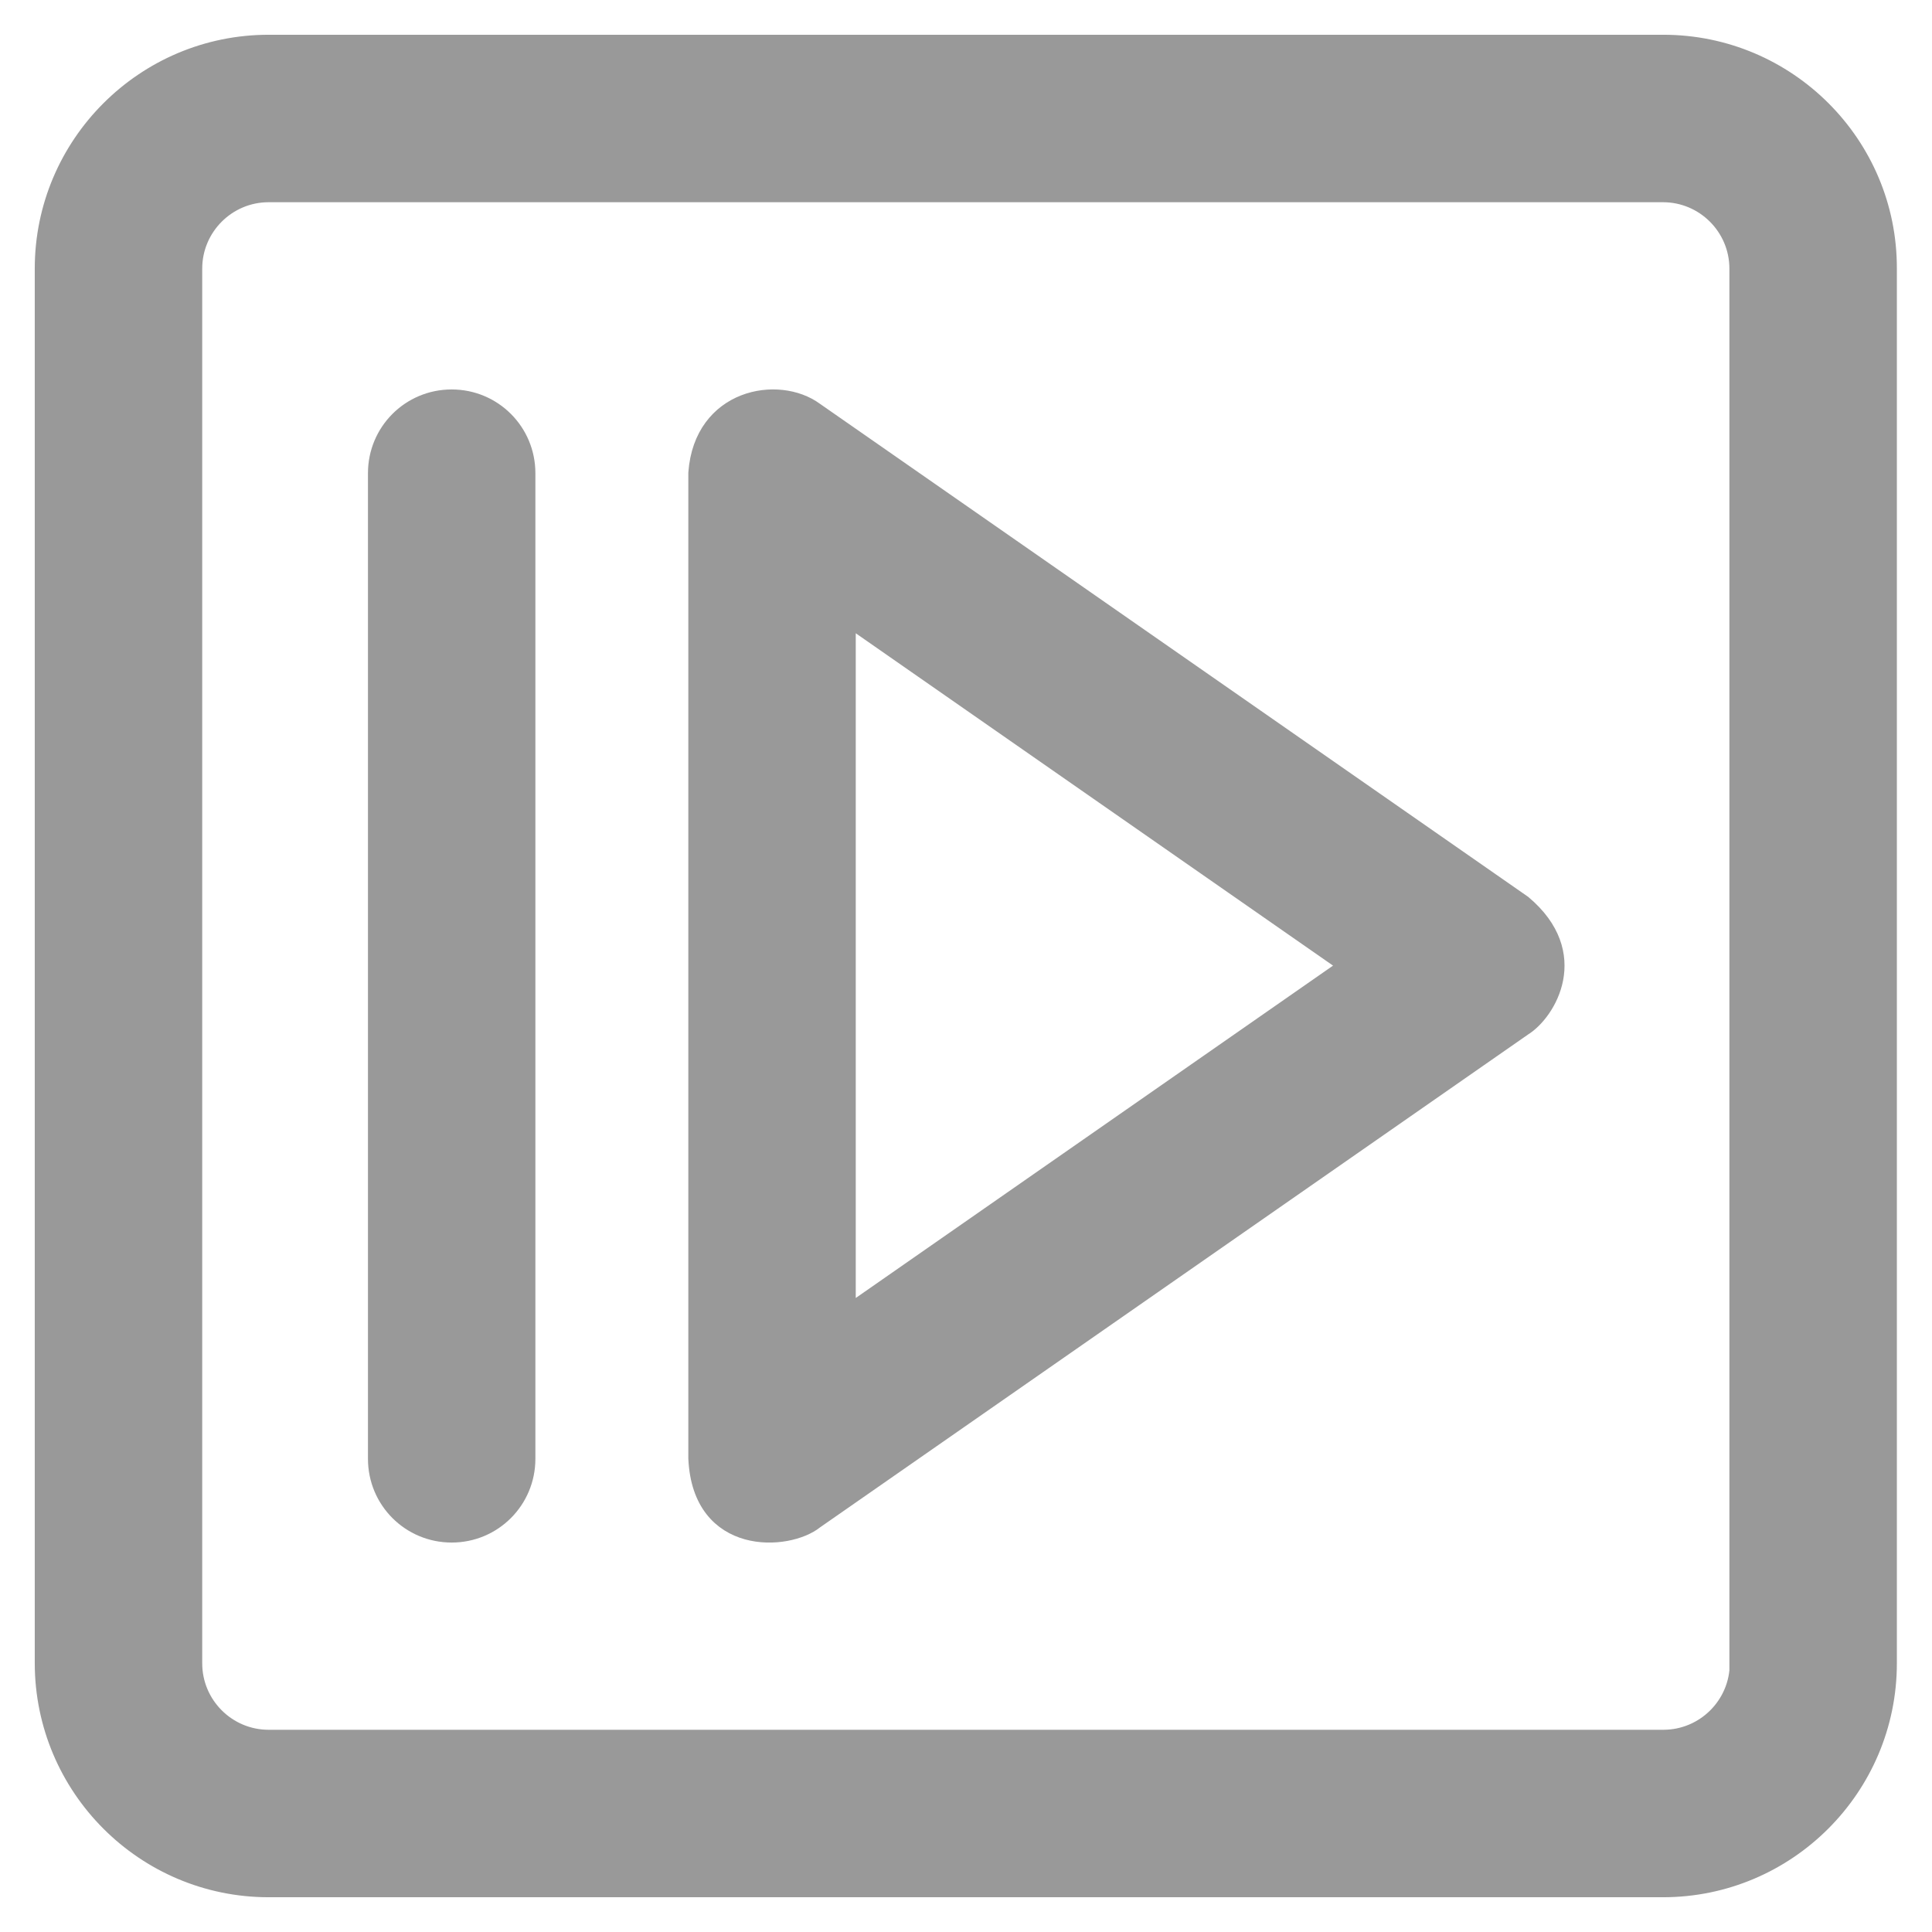 <svg width="56" height="56" viewBox="0 0 56 56" fill="none" xmlns="http://www.w3.org/2000/svg">
<path d="M44.177 26.152L23.658 11.867C22.564 11.058 20.311 11.463 20.147 13.705V42.273C20.267 44.92 22.848 44.767 23.658 44.111L44.177 29.827C44.909 29.378 45.948 27.639 44.177 26.152ZM24.609 37.997V17.981L38.981 27.989L24.609 37.997Z" fill="#999999" stroke="#999999" stroke-width="0.391"/>
<path d="M48.212 1.203H7.787C4.156 1.203 1.203 4.156 1.203 7.787V48.202C1.203 51.844 4.156 54.797 7.787 54.797H48.202C51.833 54.797 54.786 51.844 54.786 48.212V7.787C54.797 4.156 51.844 1.203 48.212 1.203ZM50.334 48.212C50.334 49.383 49.383 50.334 48.212 50.334H7.787C6.617 50.334 5.666 49.383 5.666 48.212V7.787C5.666 6.617 6.617 5.666 7.787 5.666H48.202C49.372 5.666 50.323 6.617 50.323 7.787V48.212H50.334Z" fill="#999999" stroke="#999999" stroke-width="0.391"/>
<path d="M13.092 11.484C11.856 11.484 10.861 12.48 10.861 13.716V42.284C10.861 43.52 11.856 44.516 13.092 44.516C14.328 44.516 15.323 43.52 15.323 42.284V13.716C15.323 12.48 14.328 11.484 13.092 11.484Z" fill="#999999" stroke="#999999" stroke-width="0.391"/>
</svg>
